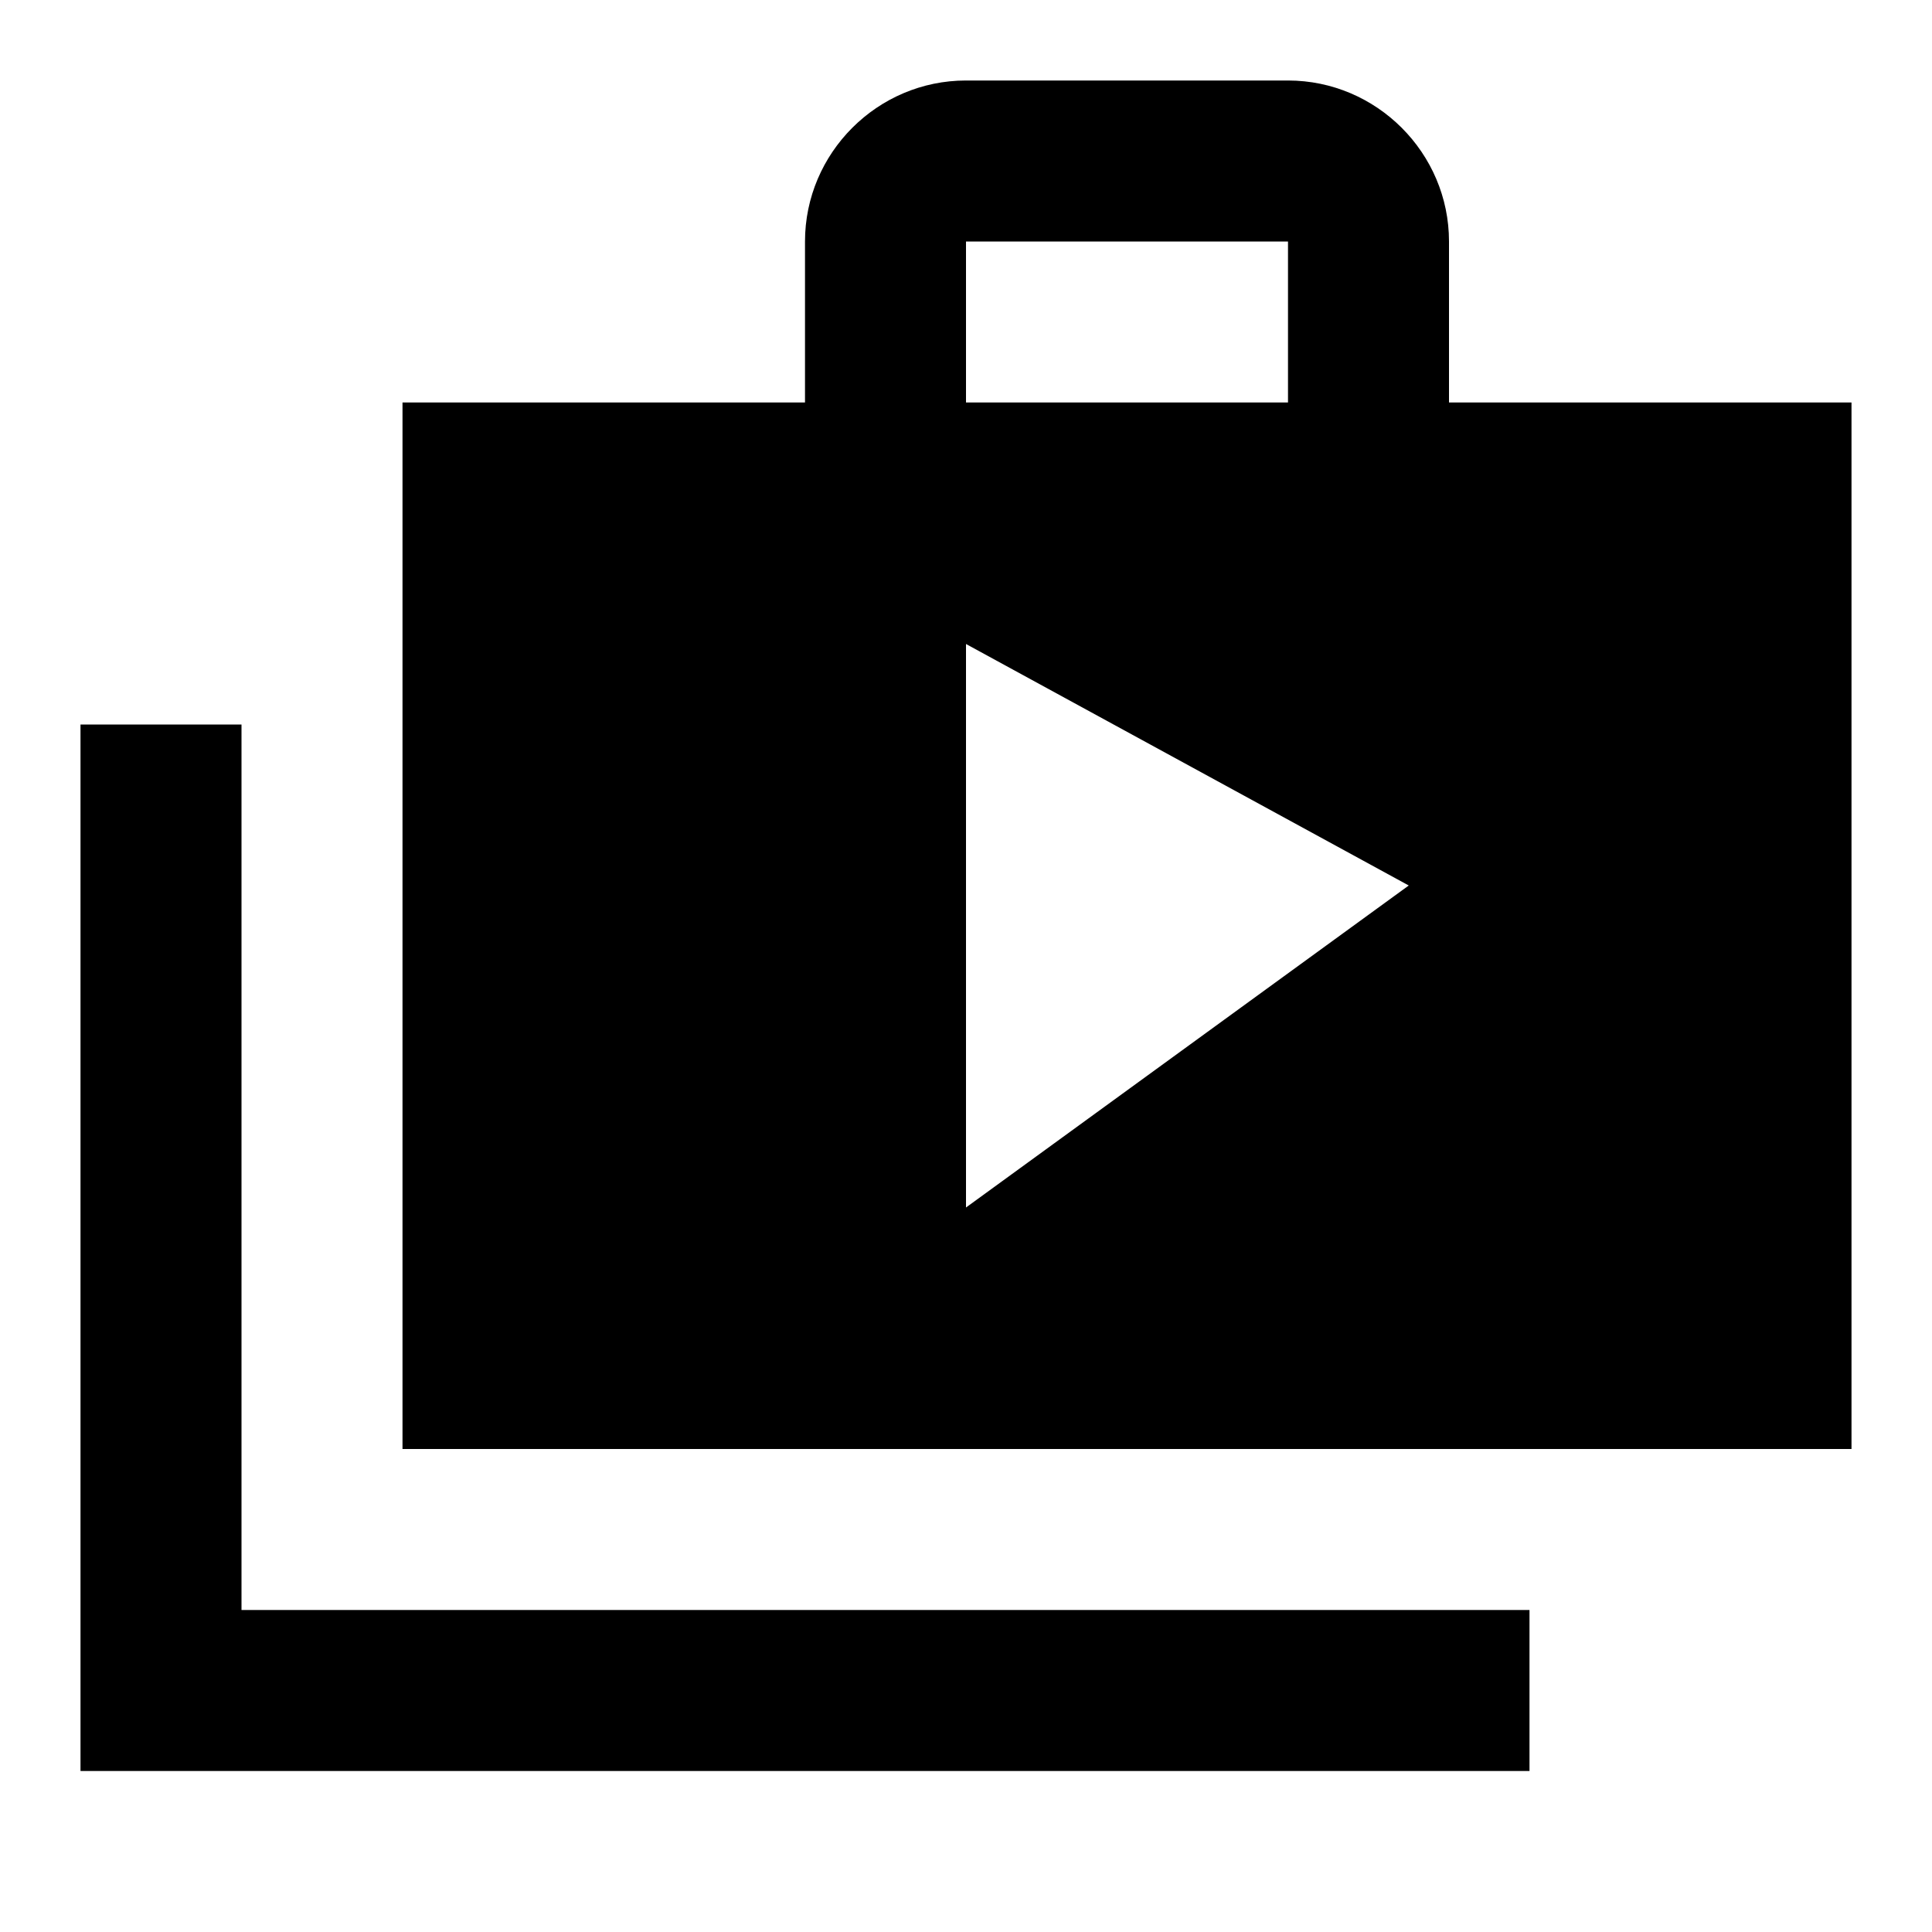 <svg xmlns="http://www.w3.org/2000/svg" width="24" height="24">
  <path fill="none" d="M0 0h24v24H0V0z"/>
  <path d="M3 9H1v13h18v-2H3V9z m15-4V3c0-1.1-0.9-2-2-2h-4c-1.1 0-2 0.9-2 2v2H5v13h18V5h-5z m-6-2h4v2h-4V3z m0 12V8l5.5 3-5.5 4z"/>
</svg>

